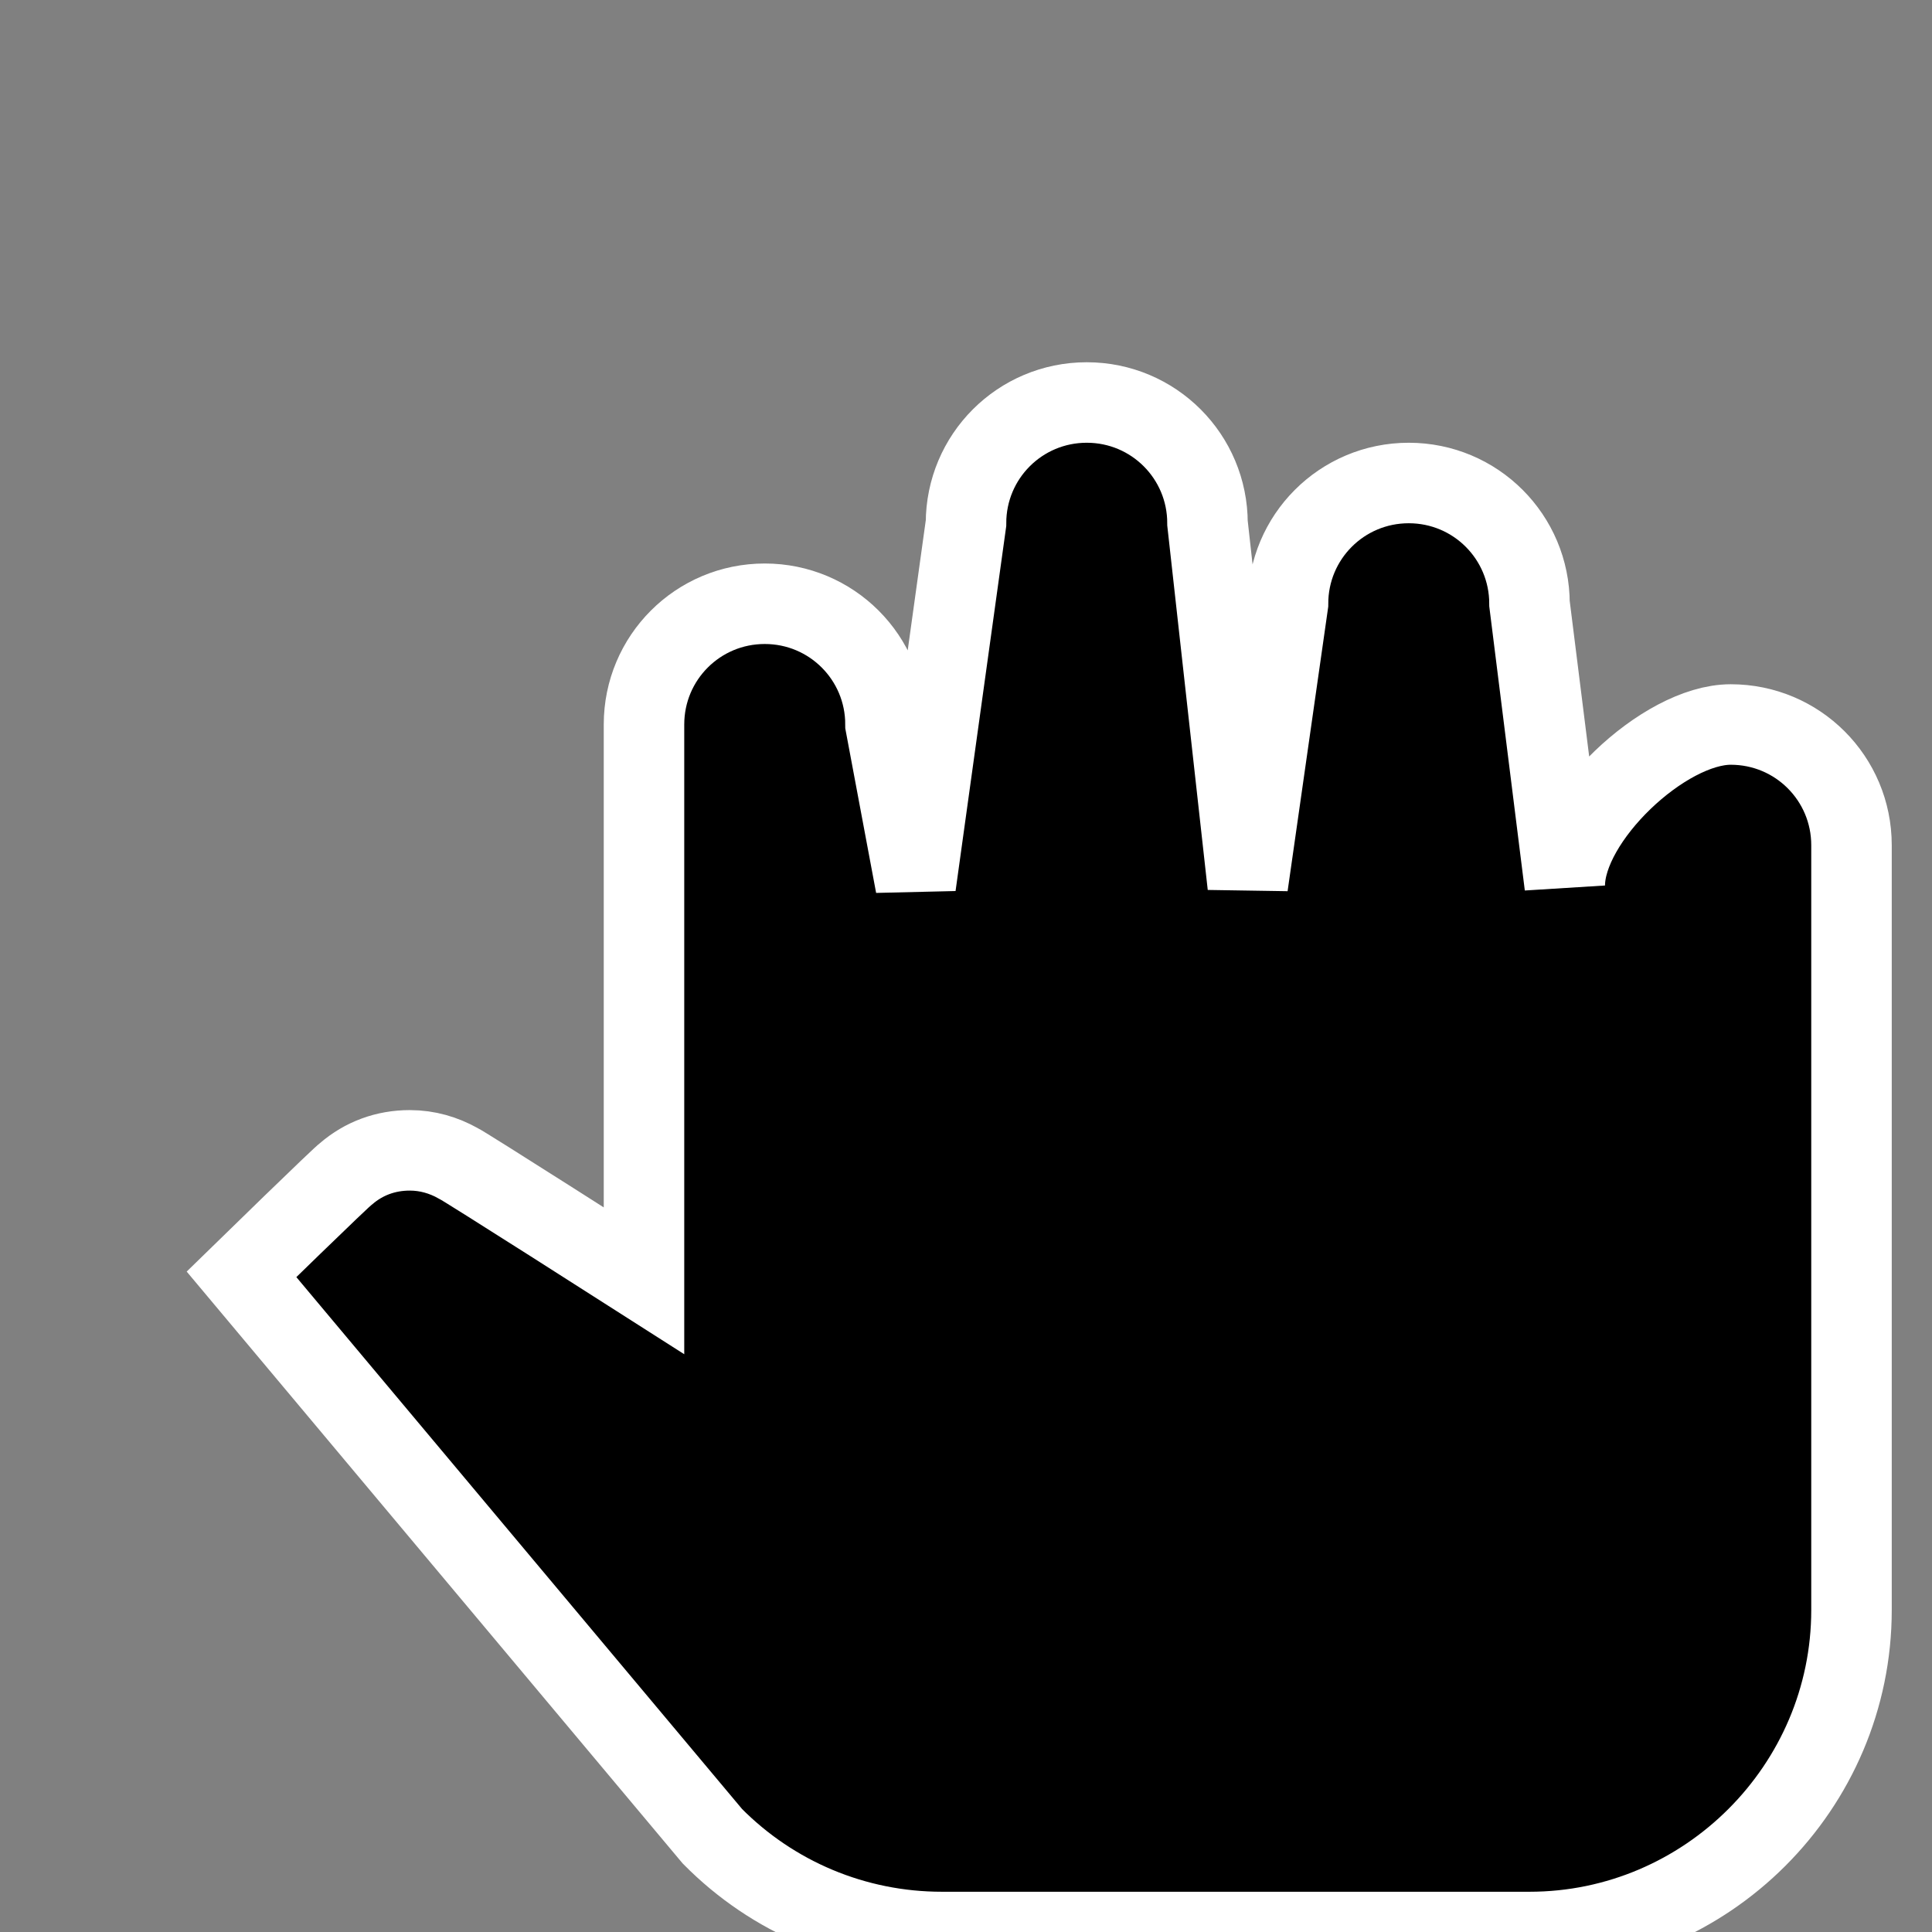 <svg fill="#000000" xmlns="http://www.w3.org/2000/svg" width="24px" height="24px" viewBox="0 0 24 24">
<rect x="0" y="0" width="24" height="24" fill="#808080" stroke="none"/>
<path stroke="#ffffff" d="M23,10.5V20c0,2.2-1.8,4-4,4h-7.3c-1.08,0-2.1-0.43-2.85-1.189L3,15.83c0,0,1.26-1.23,1.3-1.25
	c0.22-0.189,0.49-0.29,0.79-0.29c0.22,0,0.42,0.06,0.6,0.16C5.73,14.46,8,15.91,8,15.91V9c0-0.83,0.67-1.5,1.5-1.5S11,8.17,11,9
	l0.375,2l0,0L12,6.5C12,5.67,12.67,5,13.5,5S15,5.67,15,6.5l0.5,4.5l0,0L16,7.5C16,6.67,16.67,6,17.5,6S19,6.67,19,7.5l0.438,3.5
	l0,0l0,0c0-0.83,1.232-2,2.062-2S23,9.67,23,10.5z"/>
</svg>
